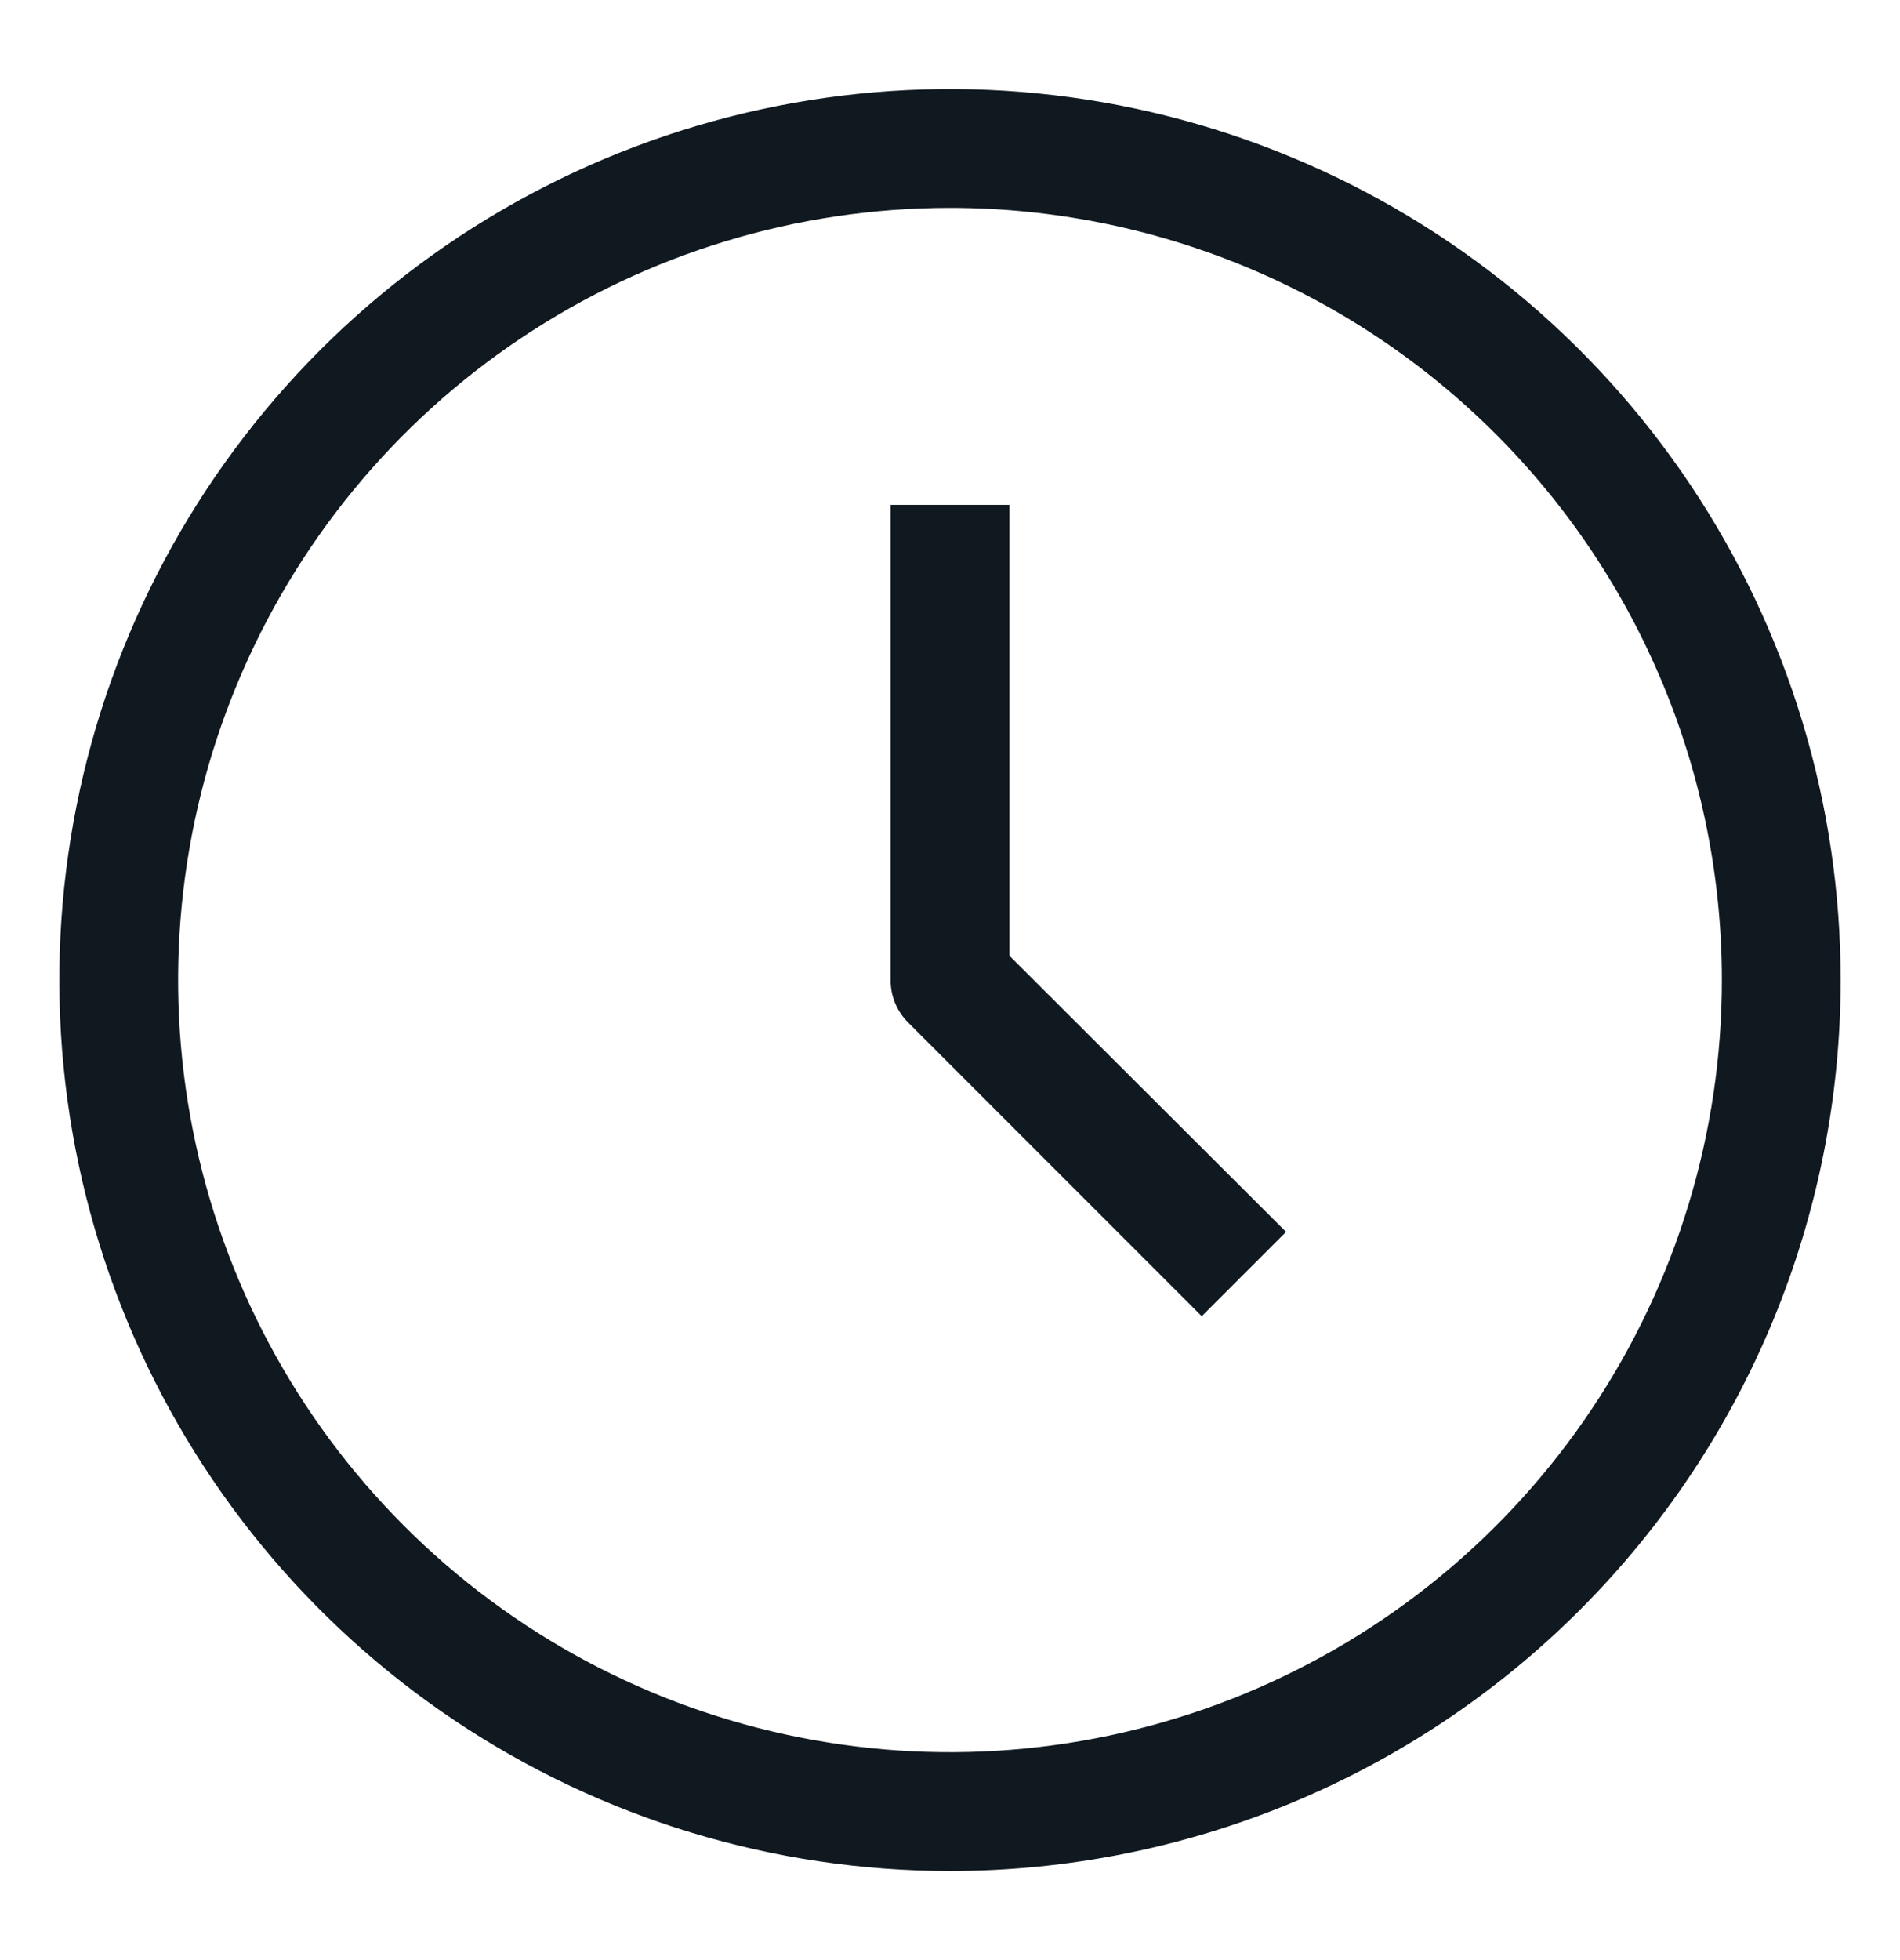 <svg width="32" height="33" viewBox="0 0 32 33" fill="none" xmlns="http://www.w3.org/2000/svg">
<path d="M16 31.5C13.033 31.5 10.133 30.62 7.666 28.972C5.2 27.324 3.277 24.981 2.142 22.24C1.006 19.499 0.709 16.483 1.288 13.574C1.867 10.664 3.296 7.991 5.393 5.893C7.491 3.796 10.164 2.367 13.074 1.788C15.983 1.209 18.999 1.506 21.74 2.642C24.481 3.777 26.824 5.7 28.472 8.166C30.12 10.633 31 13.533 31 16.5C31 20.478 29.42 24.294 26.607 27.107C23.794 29.92 19.978 31.5 16 31.5ZM16 3.5C13.429 3.5 10.915 4.262 8.778 5.691C6.64 7.119 4.974 9.15 3.99 11.525C3.006 13.901 2.748 16.514 3.25 19.036C3.751 21.558 4.99 23.874 6.808 25.692C8.626 27.511 10.942 28.749 13.464 29.25C15.986 29.752 18.599 29.494 20.975 28.51C23.35 27.526 25.381 25.86 26.809 23.722C28.238 21.585 29 19.071 29 16.5C29 13.052 27.63 9.746 25.192 7.308C22.754 4.87 19.448 3.5 16 3.5Z" fill="#101820"/>
<path d="M20.24 22.16L15.29 17.21C15.197 17.117 15.124 17.006 15.074 16.884C15.024 16.762 14.999 16.632 15 16.5V8.5H17V16.09L21.66 20.74L20.24 22.16Z" fill="#101820"/>
</svg>
